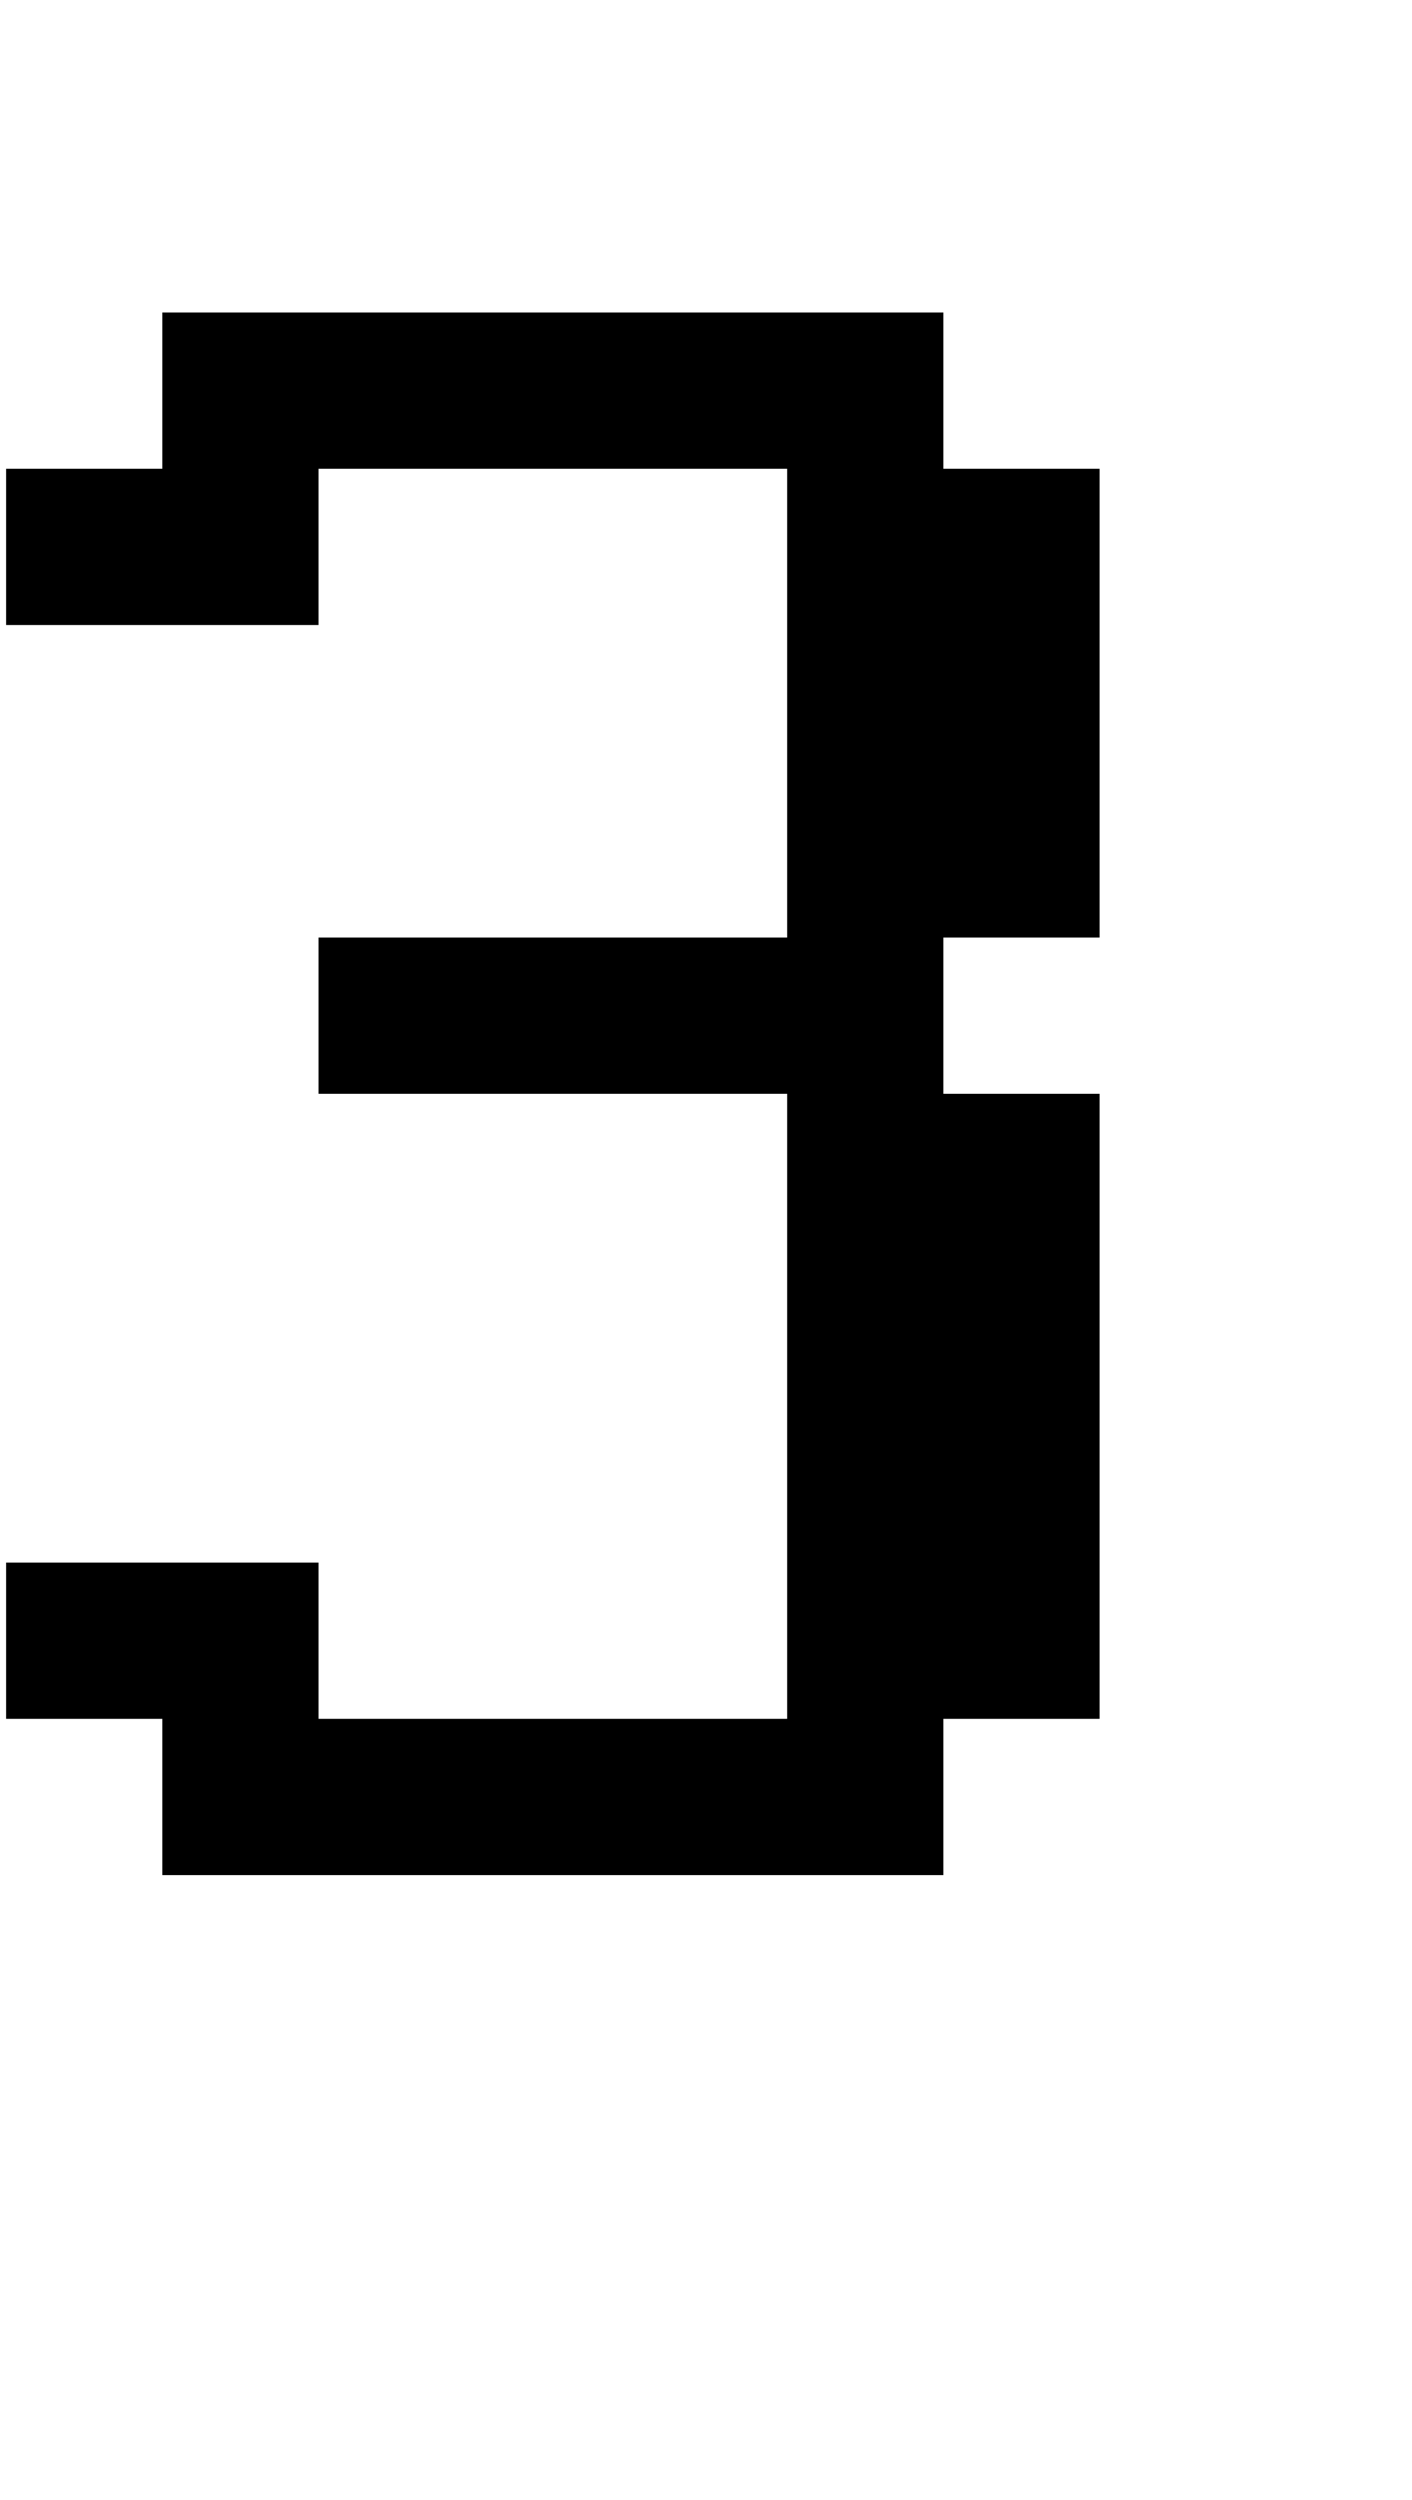 <?xml version="1.0" standalone="no"?>
<!DOCTYPE svg PUBLIC "-//W3C//DTD SVG 1.1//EN" "http://www.w3.org/Graphics/SVG/1.1/DTD/svg11.dtd" >
<svg xmlns="http://www.w3.org/2000/svg" xmlns:xlink="http://www.w3.org/1999/xlink" version="1.1" viewBox="-10 0 2314 4096">
   <path fill="currentColor"
d="M512 1536h768v-768h-768v256h-512v-256h256v-256h1280v256h256v768h-256v256h256v1024h-256v256h-1280v-256h-256v-256h512v256h768v-1024h-768v-256z" />
</svg>
